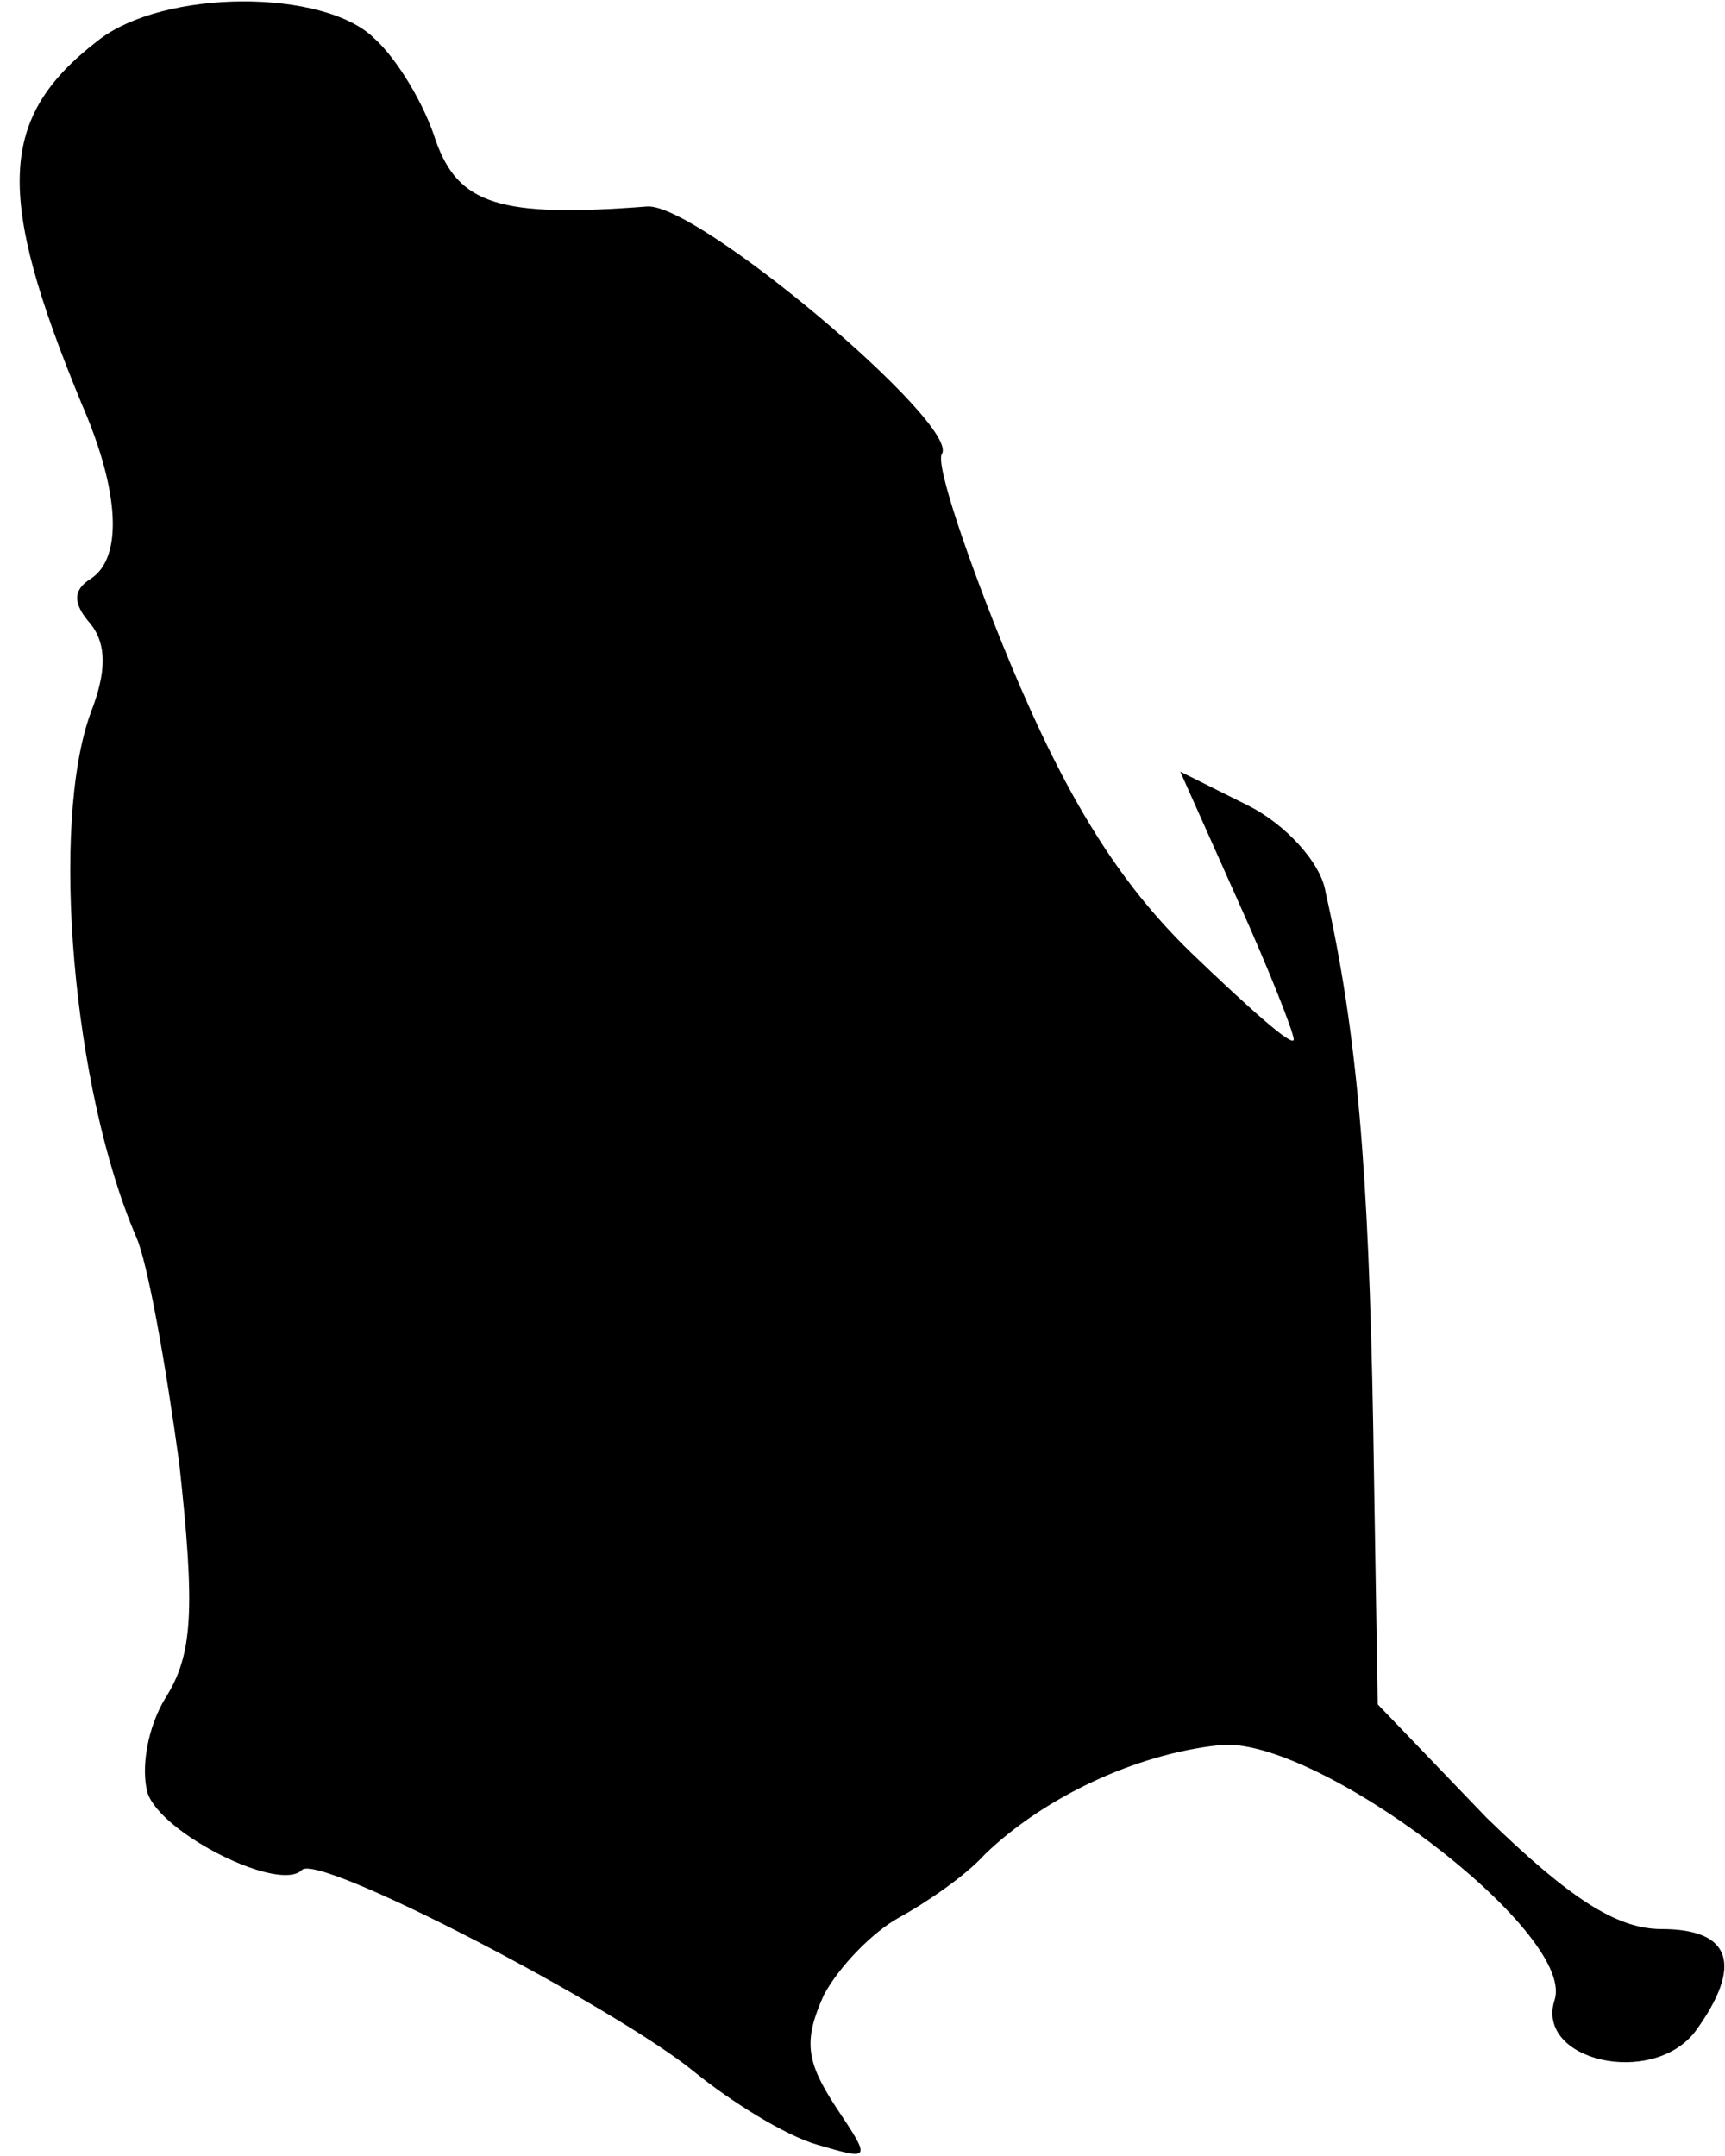 <?xml version="1.0" standalone="no"?>
<!DOCTYPE svg PUBLIC "-//W3C//DTD SVG 20010904//EN"
 "http://www.w3.org/TR/2001/REC-SVG-20010904/DTD/svg10.dtd">
<svg version="1.0" xmlns="http://www.w3.org/2000/svg"
 width="76pt" height="95pt" viewBox="0 0 76 95"
 preserveAspectRatio="xMidYMid meet">
<g transform="translate(0,95) scale(0.1,-0.1)"
fill="#000000" stroke="none">
<path fill="#000000" stroke="none" d="M43 932 c-44 -34 -45 -68 -7 -160 17
-39 18 -68 4 -77 -8 -5 -8 -11 0 -20 7 -9 7 -21 0 -39 -18 -49 -8 -166 20
-231 5 -11 13 -56 19 -100 7 -64 6 -84 -6 -103 -8 -13 -11 -31 -8 -42 6 -18
58 -44 68 -34 7 8 139 -61 173 -89 16 -13 40 -28 54 -32 24 -7 24 -7 8 17 -13
20 -14 29 -5 49 7 13 22 28 33 34 11 6 29 18 38 28 26 25 66 44 103 48 42 5
157 -82 148 -112 -9 -27 43 -39 62 -14 21 29 16 45 -15 45 -20 0 -41 14 -77
49 l-48 50 -2 123 c-2 112 -7 173 -21 235 -2 13 -18 30 -34 38 l-30 15 25 -56
c14 -31 25 -59 25 -62 0 -4 -20 14 -45 38 -32 31 -55 68 -80 128 -19 46 -33
88 -30 92 8 13 -108 111 -130 109 -65 -5 -83 1 -93 29 -5 16 -17 36 -27 45
-22 22 -93 22 -122 -1z"/>
</g>
</svg>
